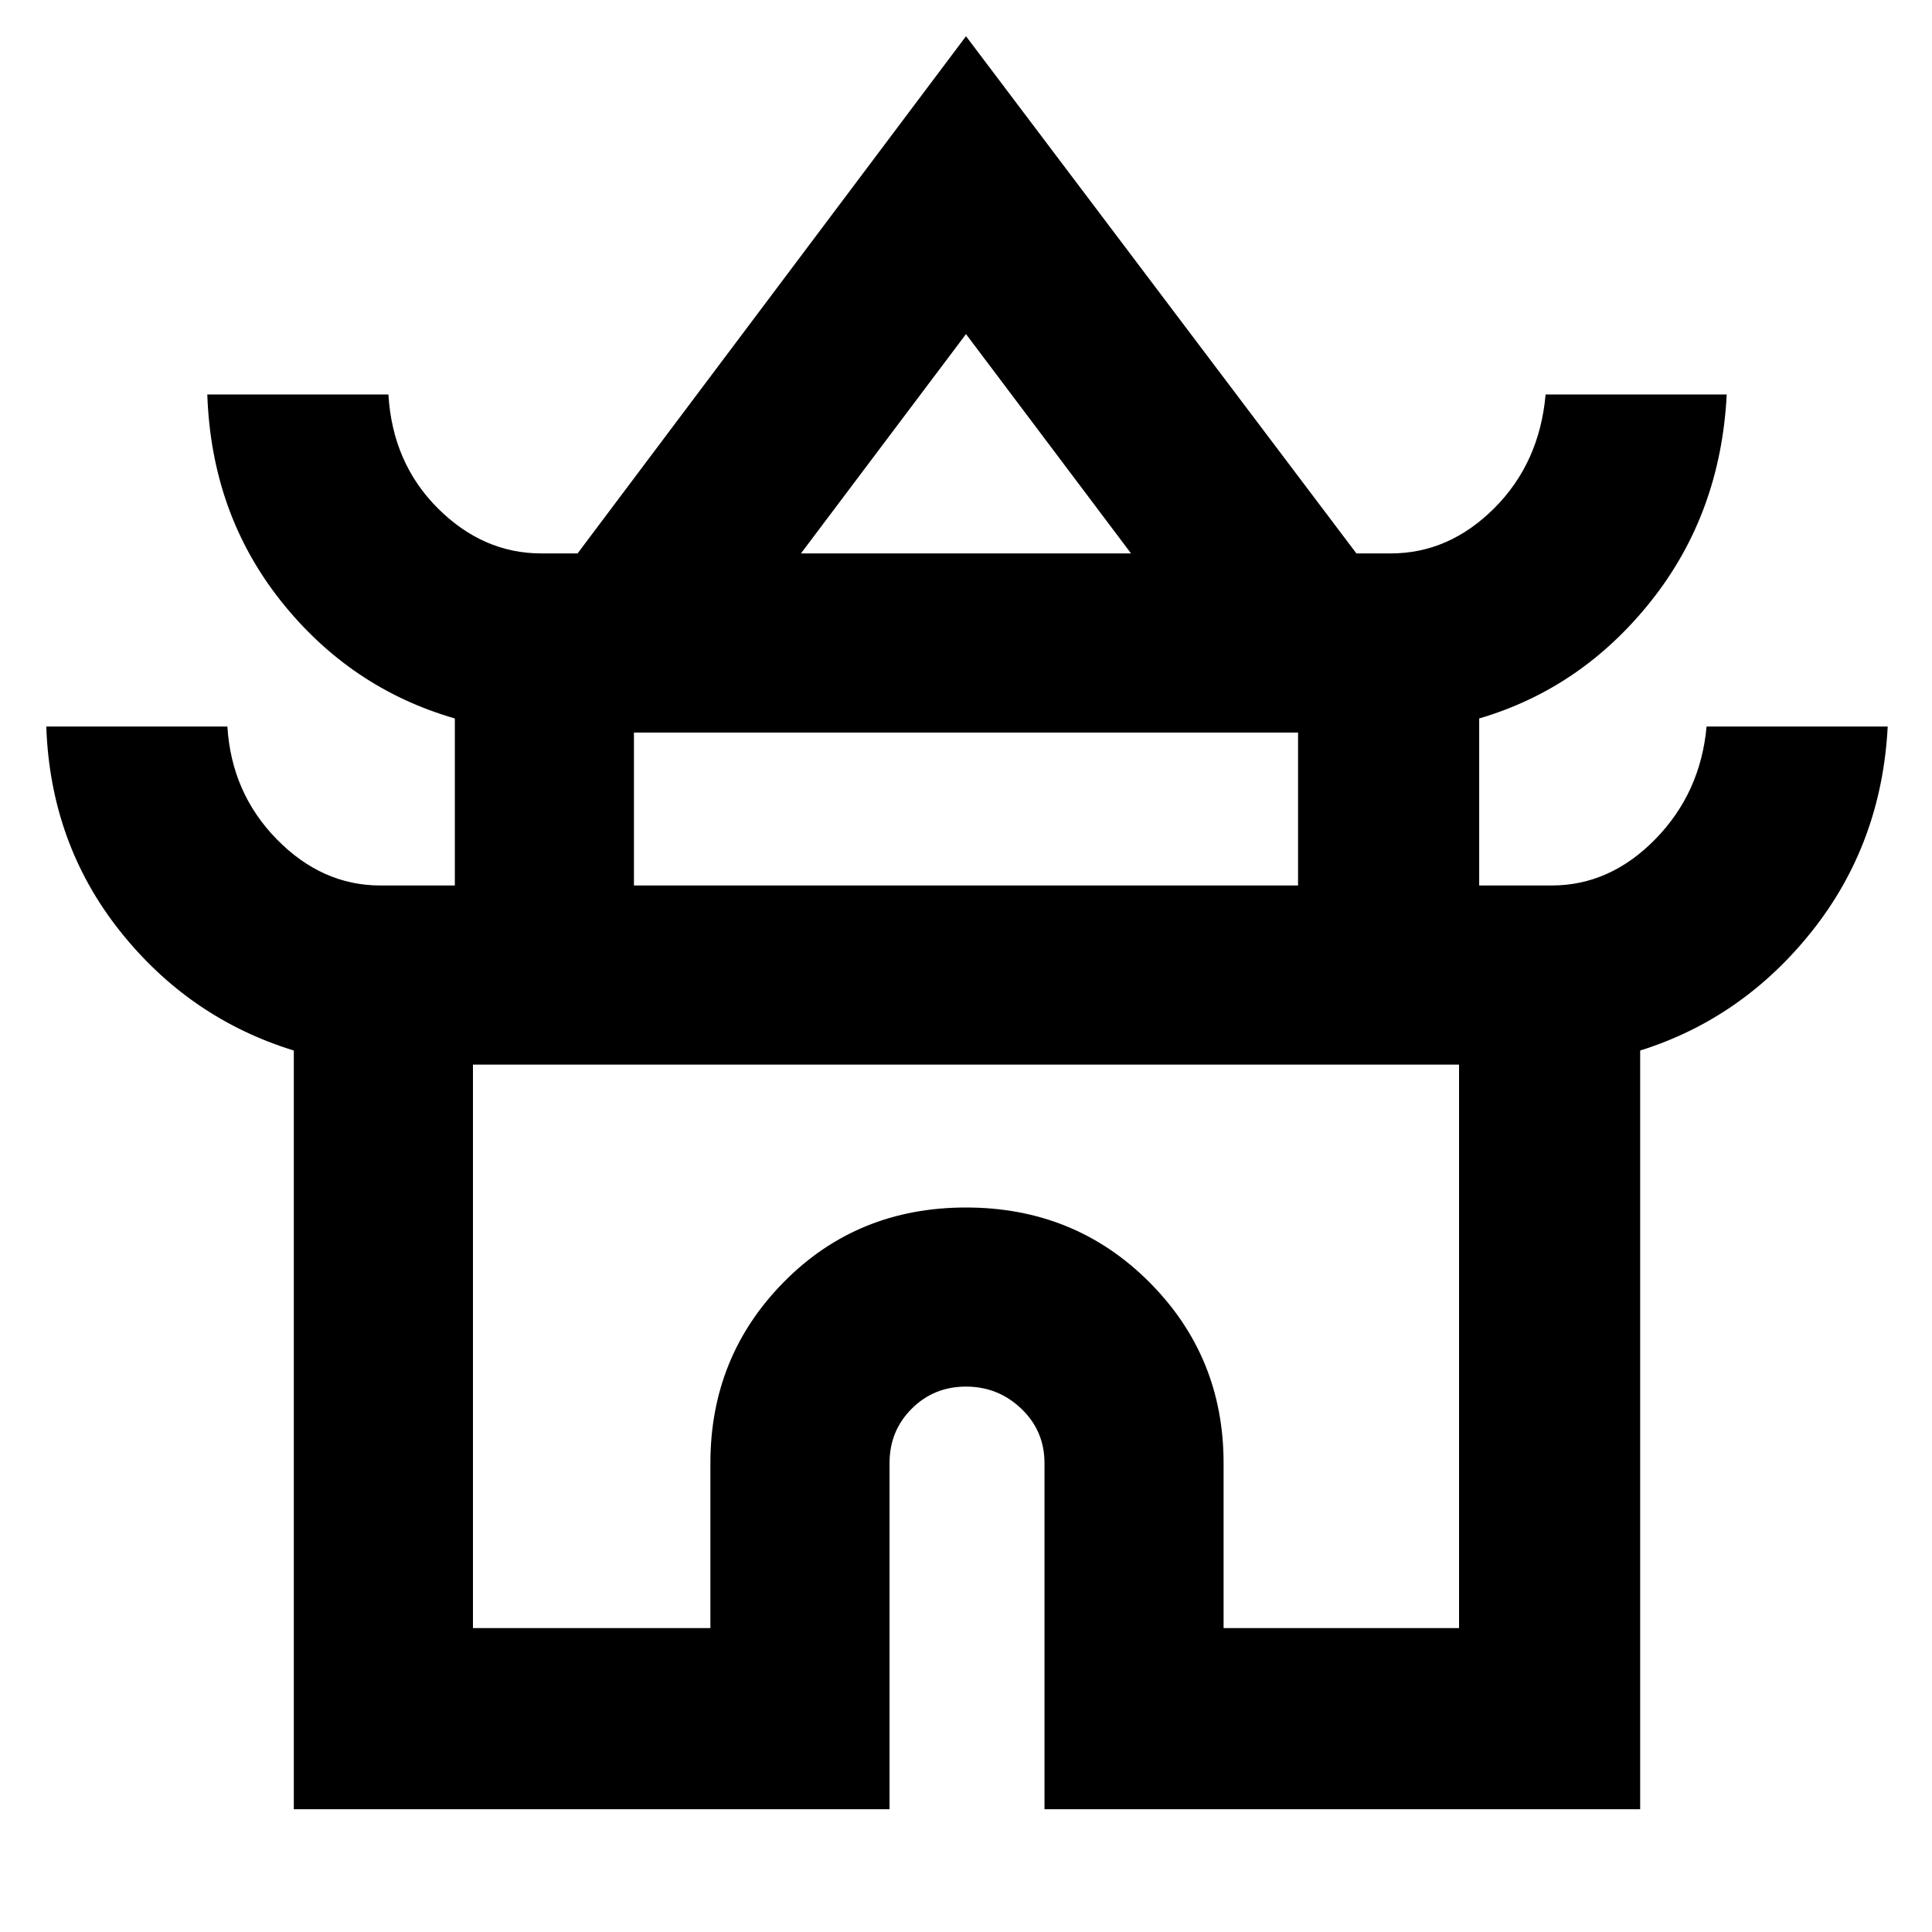 <svg xmlns="http://www.w3.org/2000/svg" height="40" width="40"><path d="M6.083 37.458V21.75Q3.917 21.083 2.479 19.271Q1.042 17.458 0.958 15.042H4.708Q4.792 16.417 5.729 17.375Q6.667 18.333 7.875 18.333H9.417V14.875Q7.25 14.25 5.812 12.438Q4.375 10.625 4.292 8.167H8.042Q8.125 9.583 9.062 10.521Q10 11.458 11.208 11.458H11.958L20 0.75L28.083 11.458H28.792Q30 11.458 30.938 10.521Q31.875 9.583 32 8.167H35.75Q35.625 10.625 34.188 12.438Q32.75 14.25 30.625 14.875V18.333H32.125Q33.333 18.333 34.271 17.375Q35.208 16.417 35.333 15.042H39.083Q38.958 17.458 37.521 19.271Q36.083 21.083 33.958 21.75V37.458H21.625V30.292Q21.625 29.625 21.146 29.167Q20.667 28.708 20 28.708Q19.333 28.708 18.875 29.167Q18.417 29.625 18.417 30.292V37.458ZM16.583 11.458H23.417L20 6.917ZM13.125 18.333H26.875V15.167H13.125ZM9.792 33.708H14.708V30.292Q14.708 28.083 16.229 26.542Q17.75 25 20 25Q22.25 25 23.792 26.542Q25.333 28.083 25.333 30.292V33.708H30.208V22.042H9.792ZM20 22.042Q20 22.042 20 22.042Q20 22.042 20 22.042Q20 22.042 20 22.042Q20 22.042 20 22.042ZM20.042 11.458ZM20 18.333Z"/></svg>
